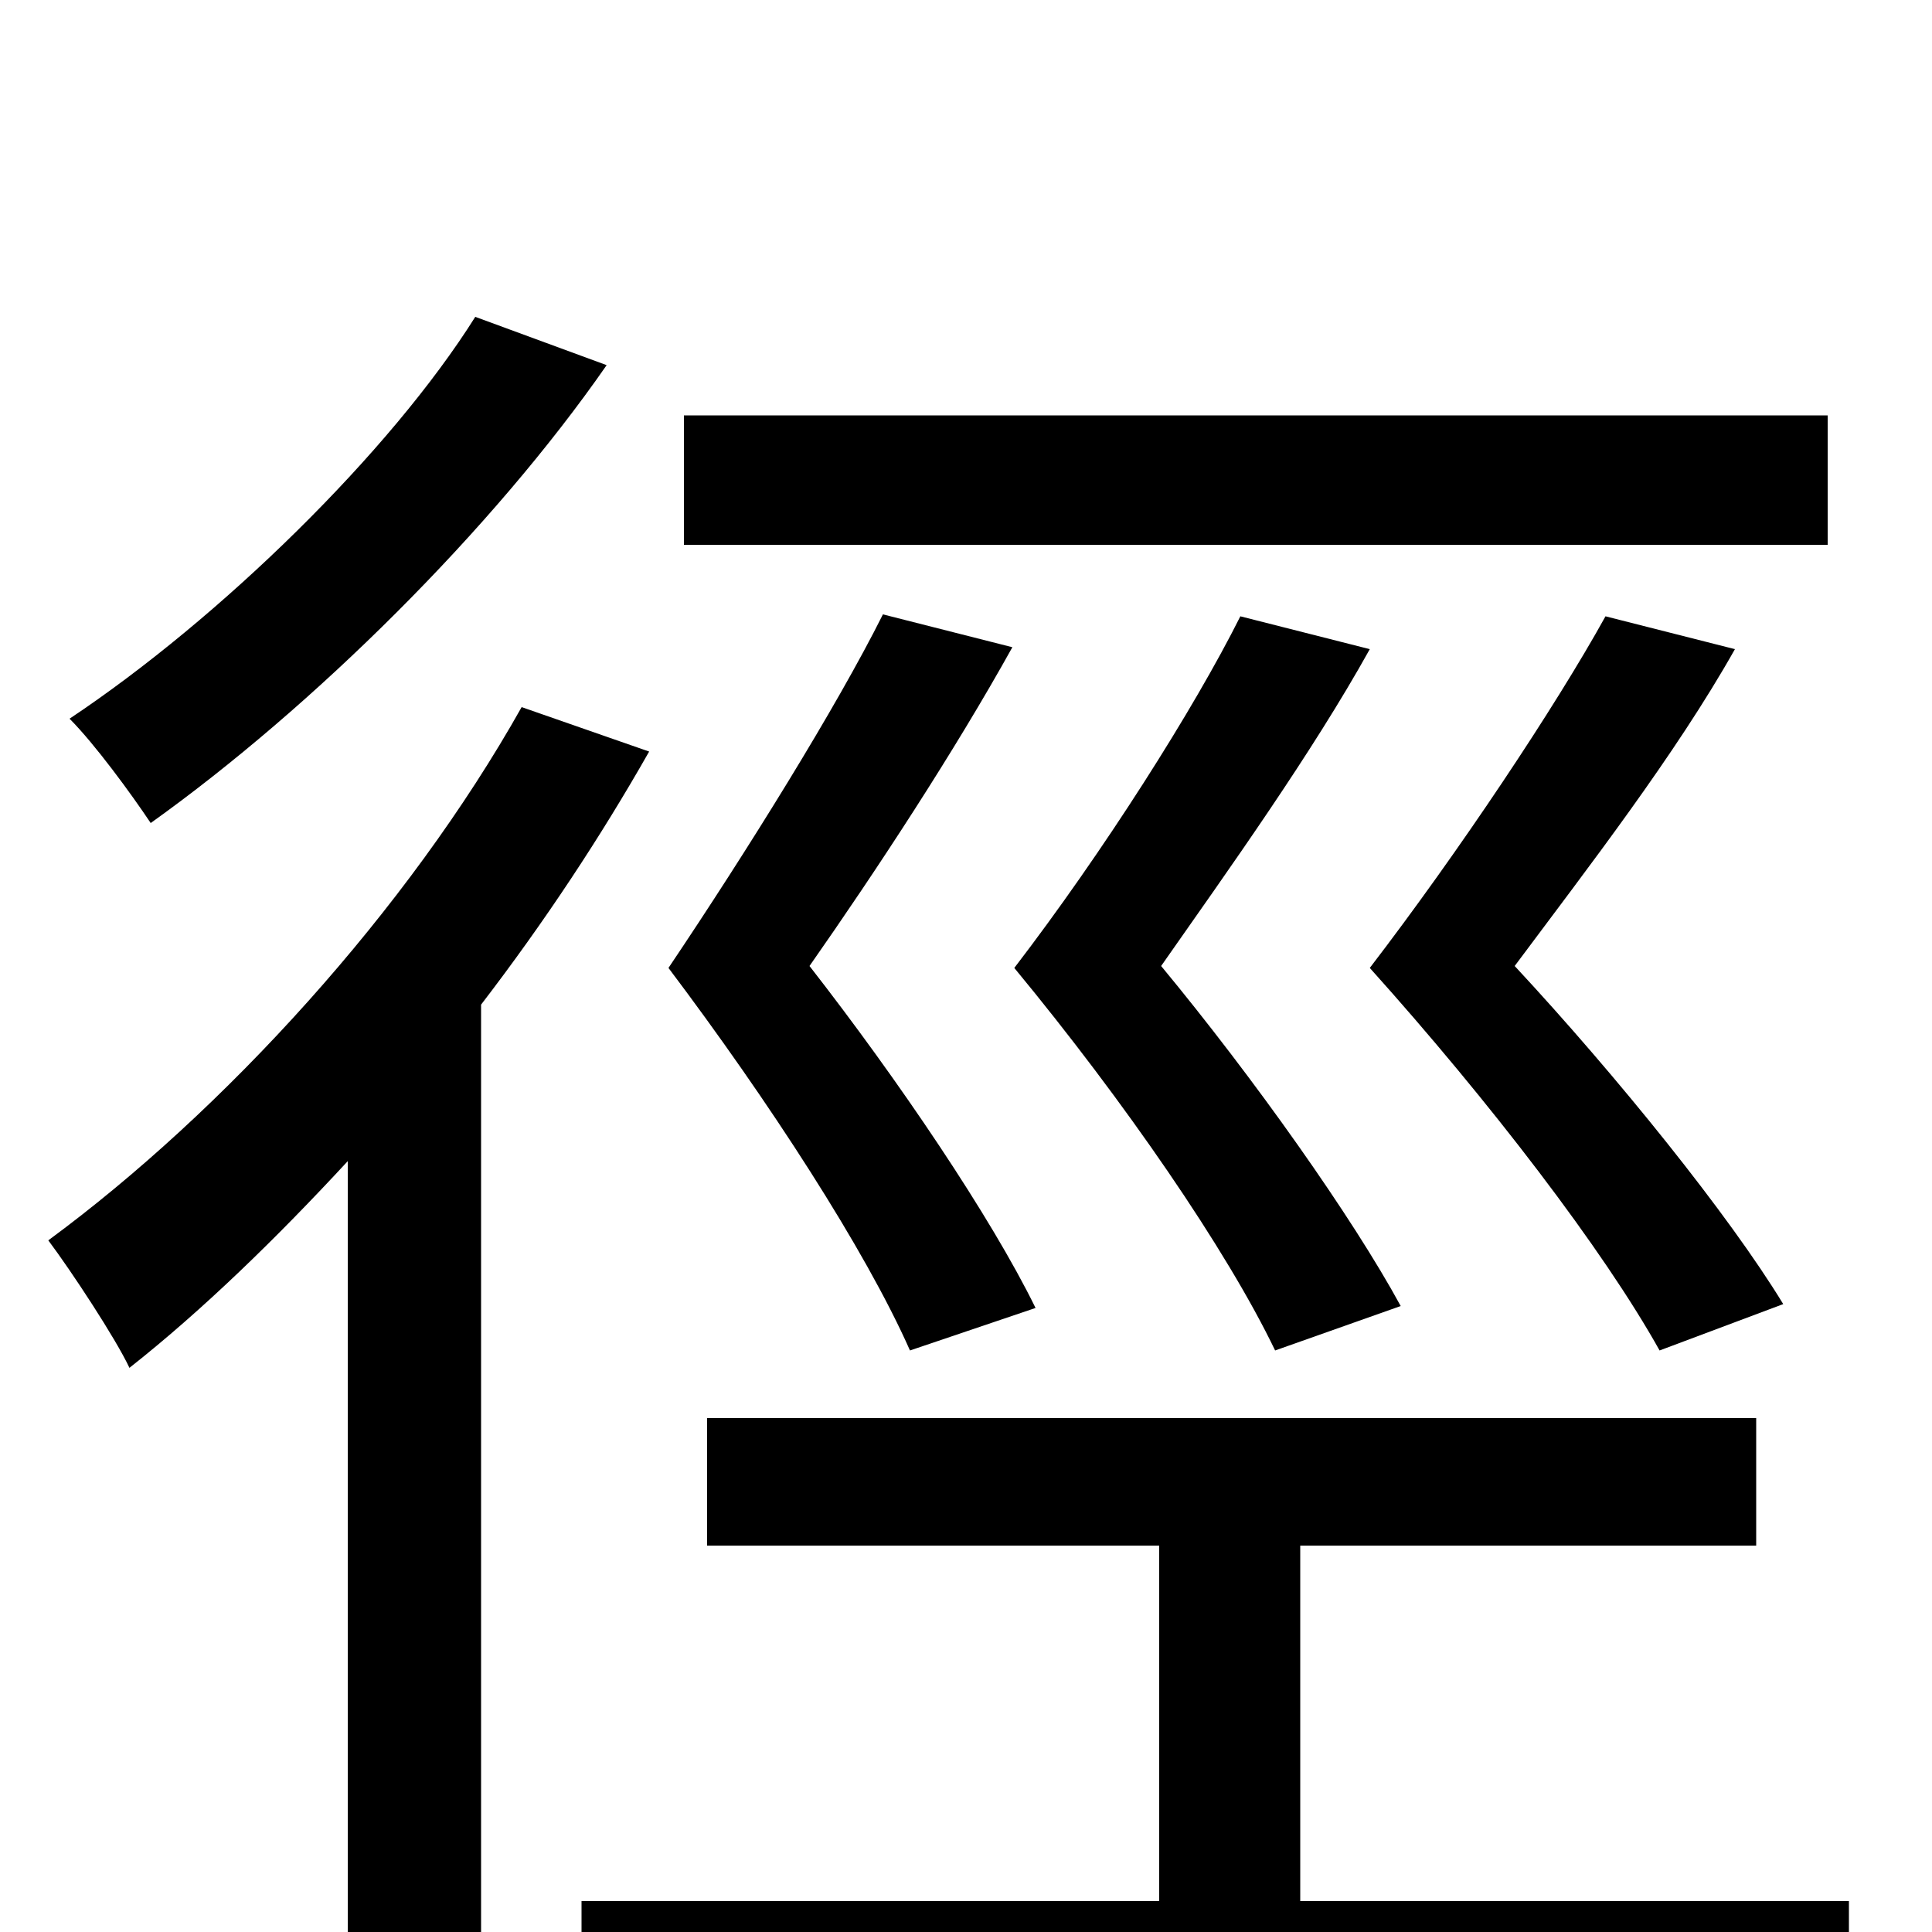 <svg xmlns="http://www.w3.org/2000/svg" viewBox="0 -1000 1000 1000">
	<path fill="#000000" d="M946 -785H354V-718H946ZM923 -325C895 -371 837 -443 784 -500C822 -551 867 -609 898 -664L831 -681C805 -634 755 -559 709 -499C771 -430 830 -353 859 -301ZM642 -681C618 -633 571 -559 525 -499C582 -430 635 -353 660 -301L725 -324C700 -370 649 -442 601 -500C636 -550 679 -610 709 -664ZM536 -323C513 -370 465 -441 419 -500C454 -550 494 -611 524 -665L457 -682C433 -634 387 -560 346 -499C398 -430 448 -353 471 -301ZM246 -836C202 -766 114 -680 36 -628C49 -615 68 -589 78 -574C162 -634 255 -726 314 -811ZM270 -634C211 -529 116 -425 25 -358C37 -342 60 -307 67 -292C105 -322 143 -359 180 -399V75H249V-480C282 -523 311 -567 336 -611ZM673 -16V-200H909V-266H366V-200H600V-16H301V51H957V-16Z"/>
</svg>